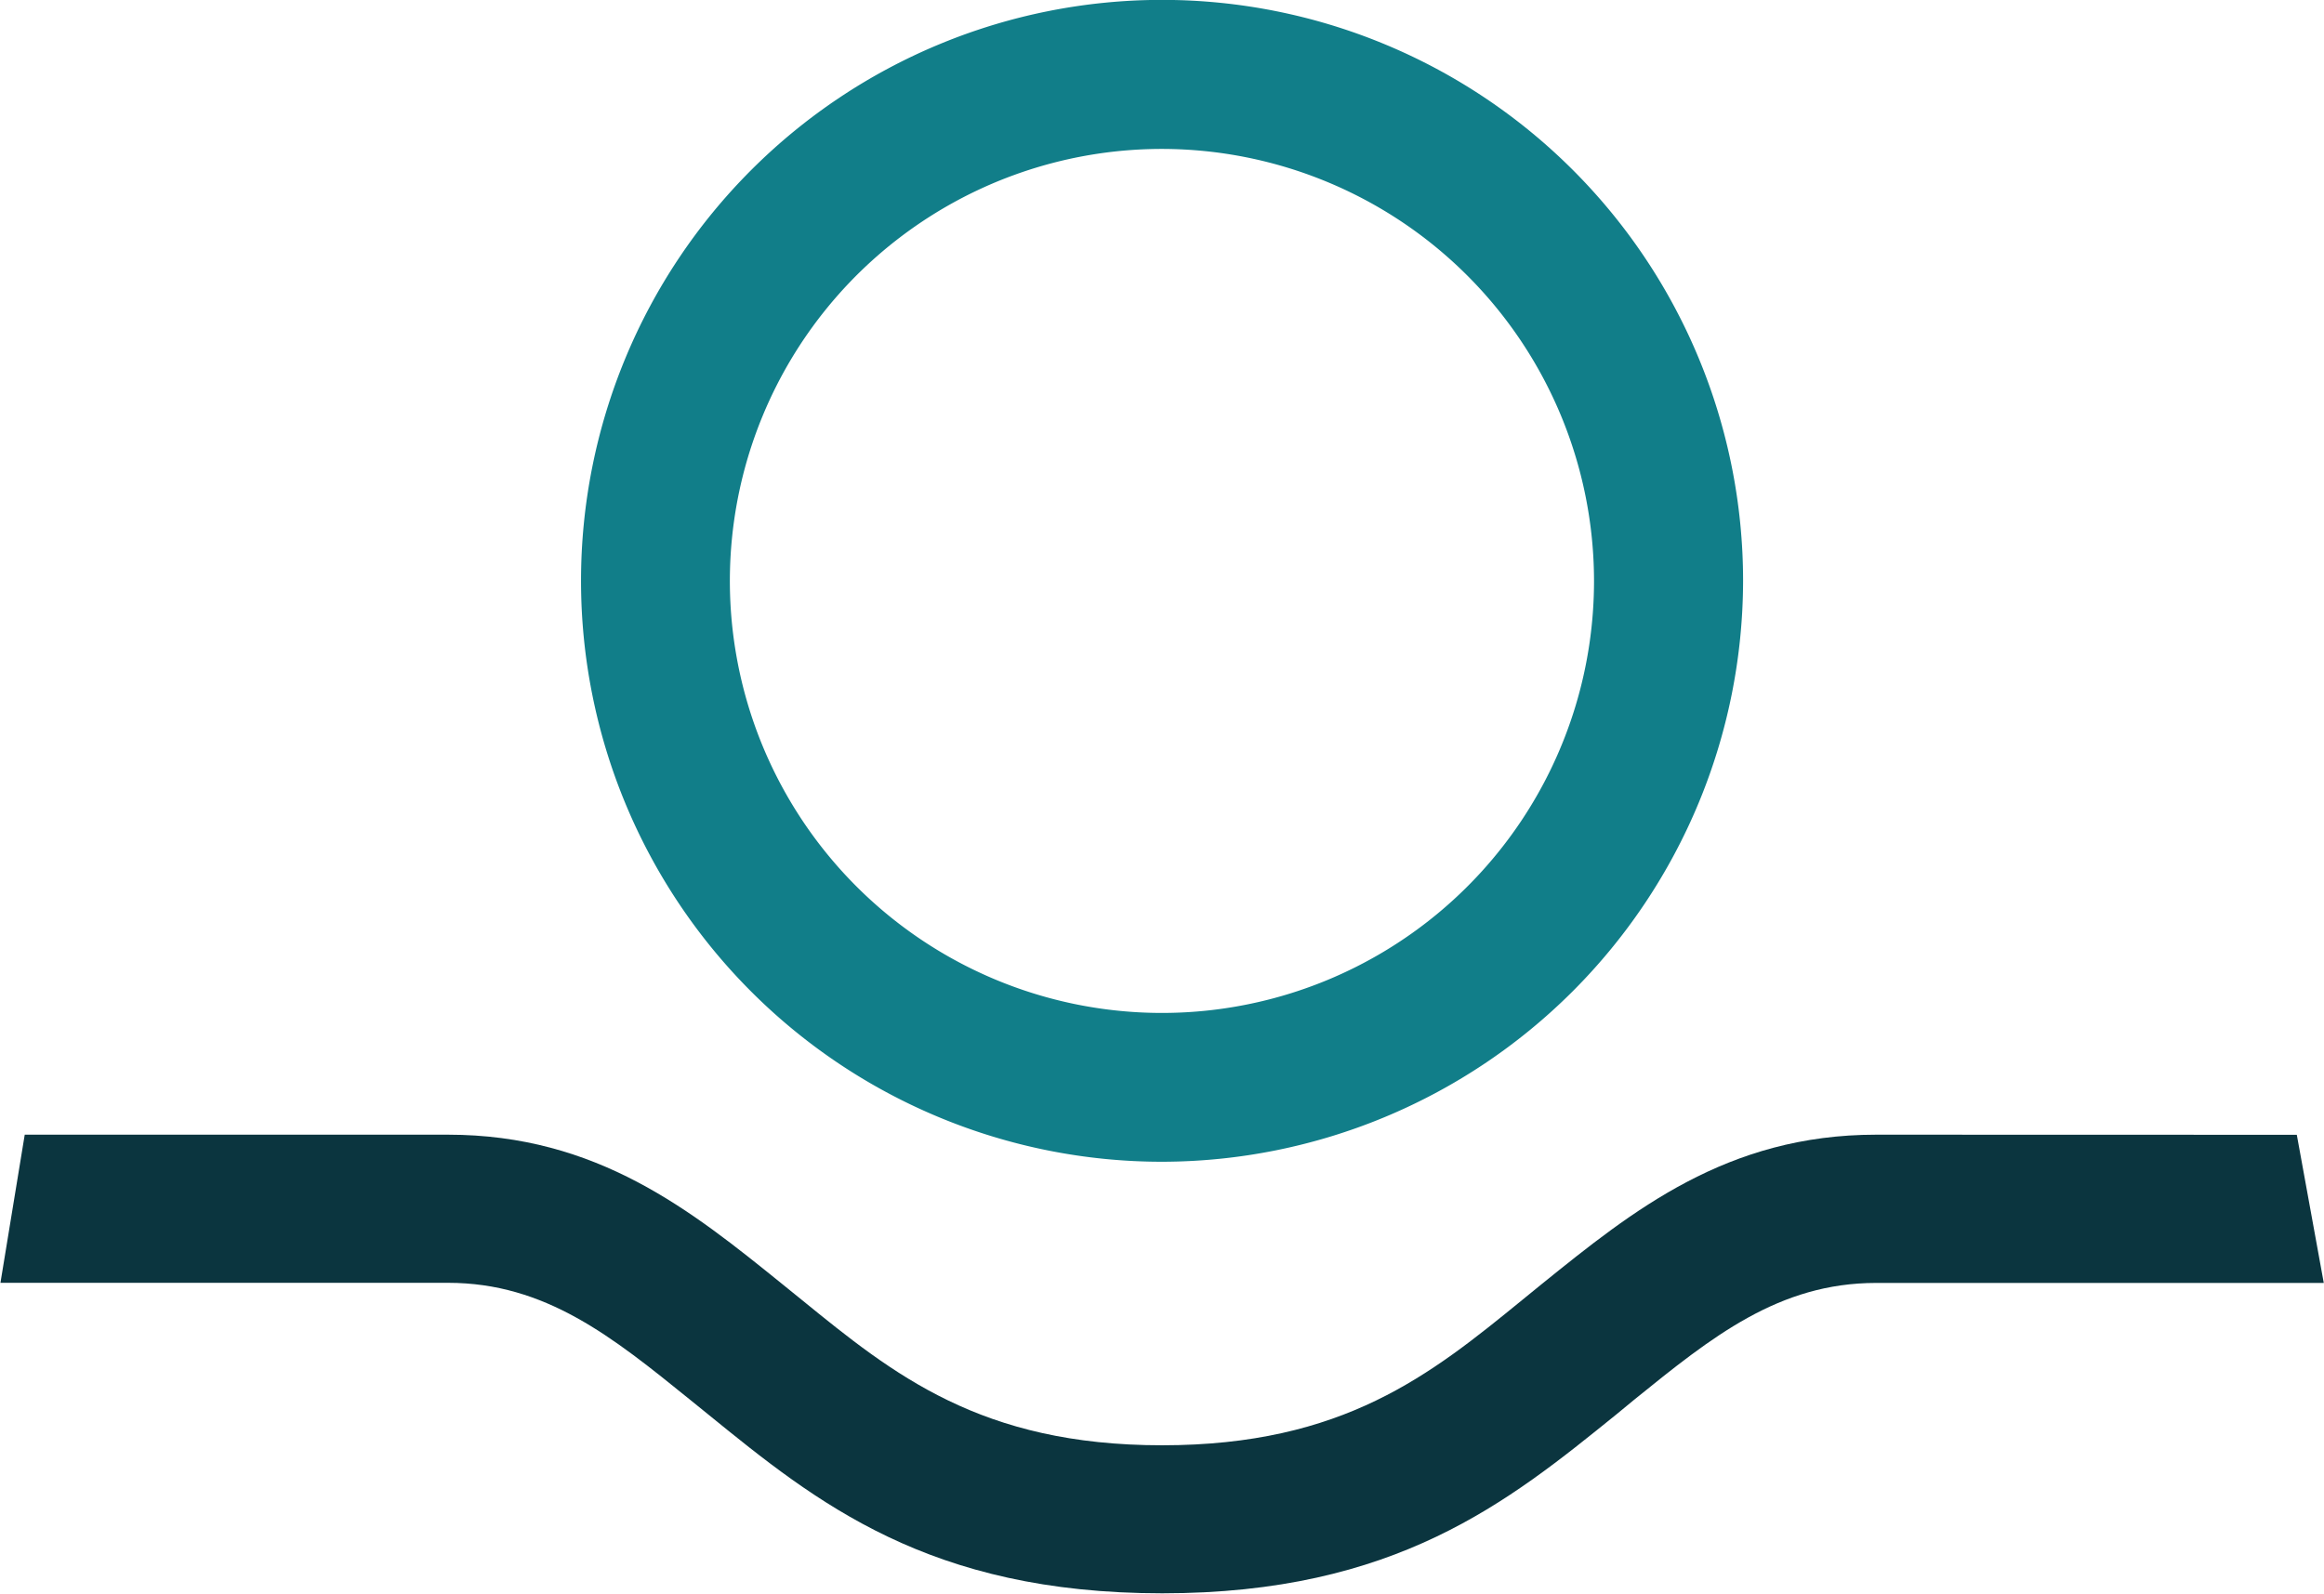 <svg id="Capa_1" data-name="Capa 1" xmlns="http://www.w3.org/2000/svg" viewBox="0 0 207.67 142.44"><defs><style>.cls-1{fill:#117e89;}.cls-2{fill:#0b353f;}</style></defs><title>marca - raha</title><path class="cls-1" d="M1041.8,264.74a51.92,51.92,0,1,1,51.92-51.92A52,52,0,0,1,1041.8,264.74Zm0-90.52a38.61,38.61,0,1,0,38.6,38.6A38.65,38.65,0,0,0,1041.8,174.22Z" transform="translate(-937.96 -160.91)"/><path class="cls-2" d="M1105.62,262.32c-13.36,0-21.76,6.79-29.89,13.35l-1.73,1.41c-8.21,6.7-16,13-32.2,13s-24-6.33-32.2-13l-1.74-1.41c-8.12-6.56-16.52-13.35-29.88-13.35H940.17L938,275.56h40c8.7,0,14.68,4.83,21.6,10.43l1.63,1.32c9.69,7.88,19.71,16,40.59,16s30.9-8.16,40.59-16L1084,286c6.92-5.6,12.9-10.43,21.61-10.43h40l-2.41-13.24Z" transform="translate(-937.96 -160.91)"/></svg>